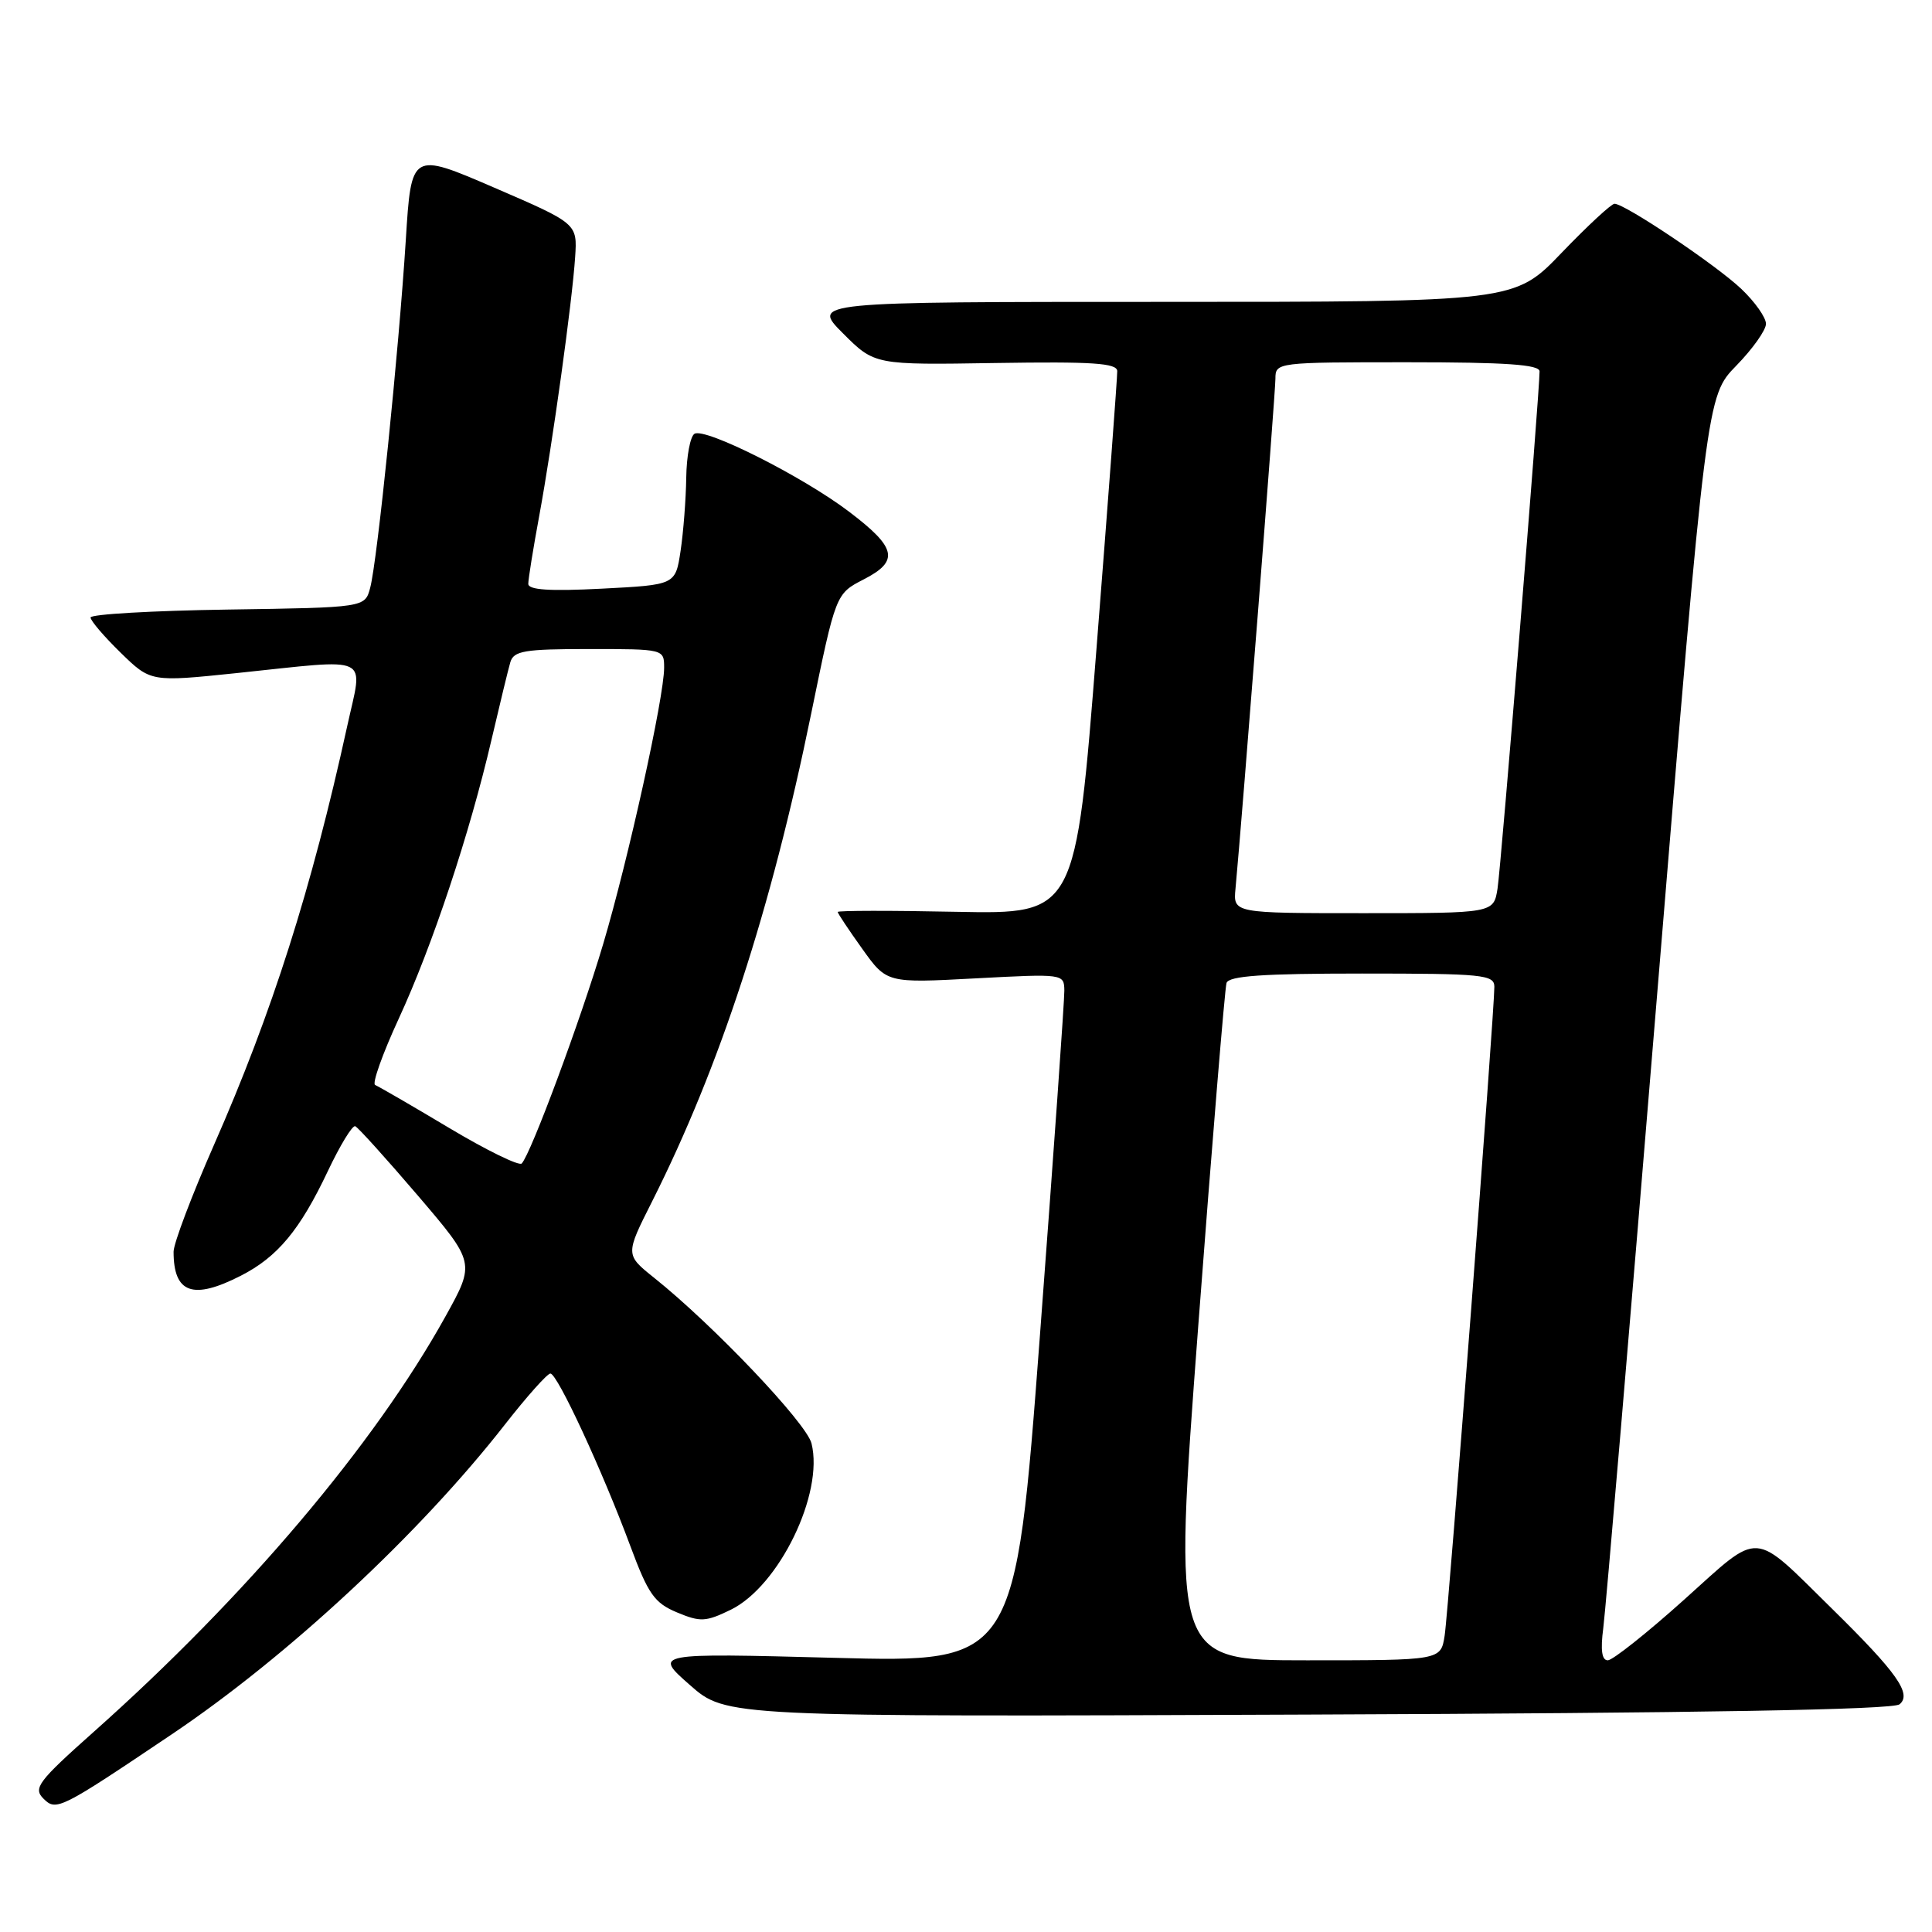 <?xml version="1.0" encoding="UTF-8" standalone="no"?>
<!DOCTYPE svg PUBLIC "-//W3C//DTD SVG 1.1//EN" "http://www.w3.org/Graphics/SVG/1.1/DTD/svg11.dtd" >
<svg xmlns="http://www.w3.org/2000/svg" xmlns:xlink="http://www.w3.org/1999/xlink" version="1.1" viewBox="0 0 256 256">
 <g >
 <path fill="currentColor"
d=" M 22.74 229.82 C 38.15 219.46 55.61 203.22 66.91 188.75 C 69.81 185.04 72.52 182.00 72.93 182.00 C 73.85 182.00 79.81 194.86 83.52 204.85 C 85.89 211.23 86.71 212.40 89.70 213.65 C 92.81 214.95 93.52 214.91 96.83 213.30 C 103.23 210.17 109.19 197.90 107.53 191.26 C 106.87 188.57 94.48 175.54 86.67 169.31 C 82.85 166.25 82.85 166.25 86.42 159.17 C 95.39 141.35 102.16 120.60 107.48 94.59 C 110.74 78.68 110.74 78.68 114.43 76.78 C 119.20 74.34 118.82 72.58 112.49 67.79 C 106.35 63.13 93.42 56.62 92.02 57.48 C 91.46 57.83 90.97 60.45 90.93 63.31 C 90.89 66.16 90.55 70.53 90.18 73.00 C 89.50 77.50 89.50 77.50 79.75 78.00 C 72.82 78.36 70.00 78.17 70.00 77.36 C 70.00 76.73 70.65 72.68 71.45 68.36 C 73.22 58.74 75.81 40.08 76.21 34.06 C 76.50 29.62 76.50 29.62 65.50 24.87 C 54.50 20.12 54.50 20.12 53.77 31.81 C 52.85 46.38 49.99 74.41 49.05 77.89 C 48.36 80.50 48.36 80.50 30.18 80.77 C 20.18 80.92 12.00 81.39 12.00 81.82 C 12.00 82.25 13.79 84.34 15.98 86.48 C 19.97 90.37 19.97 90.37 31.34 89.19 C 49.57 87.29 48.11 86.58 46.00 96.25 C 41.29 117.76 36.06 134.19 28.36 151.69 C 25.41 158.40 23.00 164.77 23.00 165.86 C 23.00 171.37 25.56 172.29 31.91 169.04 C 36.77 166.56 39.74 163.00 43.44 155.18 C 45.06 151.76 46.69 149.08 47.07 149.23 C 47.44 149.38 51.17 153.51 55.36 158.41 C 62.97 167.32 62.97 167.32 59.04 174.41 C 49.61 191.42 32.54 211.58 12.43 229.47 C 5.05 236.04 4.37 236.94 5.75 238.32 C 7.45 240.02 7.92 239.79 22.74 229.82 Z  M 251.70 225.83 C 253.36 224.46 251.36 221.63 242.85 213.26 C 232.01 202.61 233.48 202.70 223.15 211.97 C 218.23 216.39 213.68 220.00 213.04 220.00 C 212.25 220.00 212.06 218.64 212.44 215.75 C 212.75 213.41 215.96 175.73 219.56 132.00 C 226.12 52.50 226.12 52.50 230.06 48.46 C 232.23 46.24 234.00 43.74 234.00 42.91 C 234.00 42.07 232.54 40.00 230.75 38.30 C 227.44 35.14 215.31 27.00 213.93 27.00 C 213.51 27.00 210.36 29.92 206.92 33.50 C 200.68 40.00 200.68 40.00 154.11 40.00 C 107.53 40.00 107.53 40.00 111.71 44.18 C 115.89 48.36 115.89 48.36 131.95 48.10 C 144.74 47.90 148.01 48.11 148.04 49.17 C 148.06 49.90 146.83 66.39 145.30 85.82 C 142.53 121.13 142.53 121.13 126.76 120.82 C 118.09 120.64 111.00 120.65 111.00 120.84 C 111.00 121.02 112.46 123.22 114.25 125.72 C 117.50 130.27 117.50 130.27 129.25 129.64 C 140.93 129.02 141.00 129.03 141.03 131.26 C 141.05 132.49 139.60 153.03 137.80 176.90 C 134.53 220.31 134.53 220.31 110.56 219.67 C 86.60 219.04 86.60 219.04 91.41 223.27 C 96.21 227.50 96.21 227.50 173.32 227.19 C 225.52 226.99 250.84 226.54 251.70 225.83 Z  M 59.50 149.45 C 54.55 146.49 50.14 143.94 49.71 143.77 C 49.27 143.61 50.68 139.65 52.83 134.99 C 57.29 125.34 62.23 110.48 65.13 98.00 C 66.22 93.33 67.34 88.71 67.62 87.75 C 68.07 86.24 69.47 86.00 78.07 86.00 C 87.98 86.00 88.00 86.01 88.00 88.48 C 88.00 92.37 83.25 113.90 79.92 125.10 C 76.94 135.15 70.35 152.88 69.13 154.17 C 68.79 154.53 64.45 152.41 59.50 149.45 Z  M 158.77 175.75 C 160.61 151.41 162.30 130.94 162.52 130.25 C 162.83 129.31 167.33 129.00 180.47 129.00 C 196.50 129.00 198.00 129.15 198.01 130.75 C 198.02 134.05 191.94 213.50 191.42 216.75 C 190.91 220.00 190.91 220.00 173.17 220.00 C 155.44 220.00 155.44 220.00 158.77 175.75 Z  M 163.71 117.75 C 164.59 108.38 169.00 52.05 169.00 50.18 C 169.00 48.02 169.18 48.00 186.50 48.00 C 199.54 48.00 204.00 48.31 204.00 49.21 C 204.00 52.06 198.90 114.80 198.43 117.75 C 197.91 121.00 197.91 121.00 180.66 121.00 C 163.40 121.00 163.40 121.00 163.71 117.75 Z "/>
</g>
</svg>